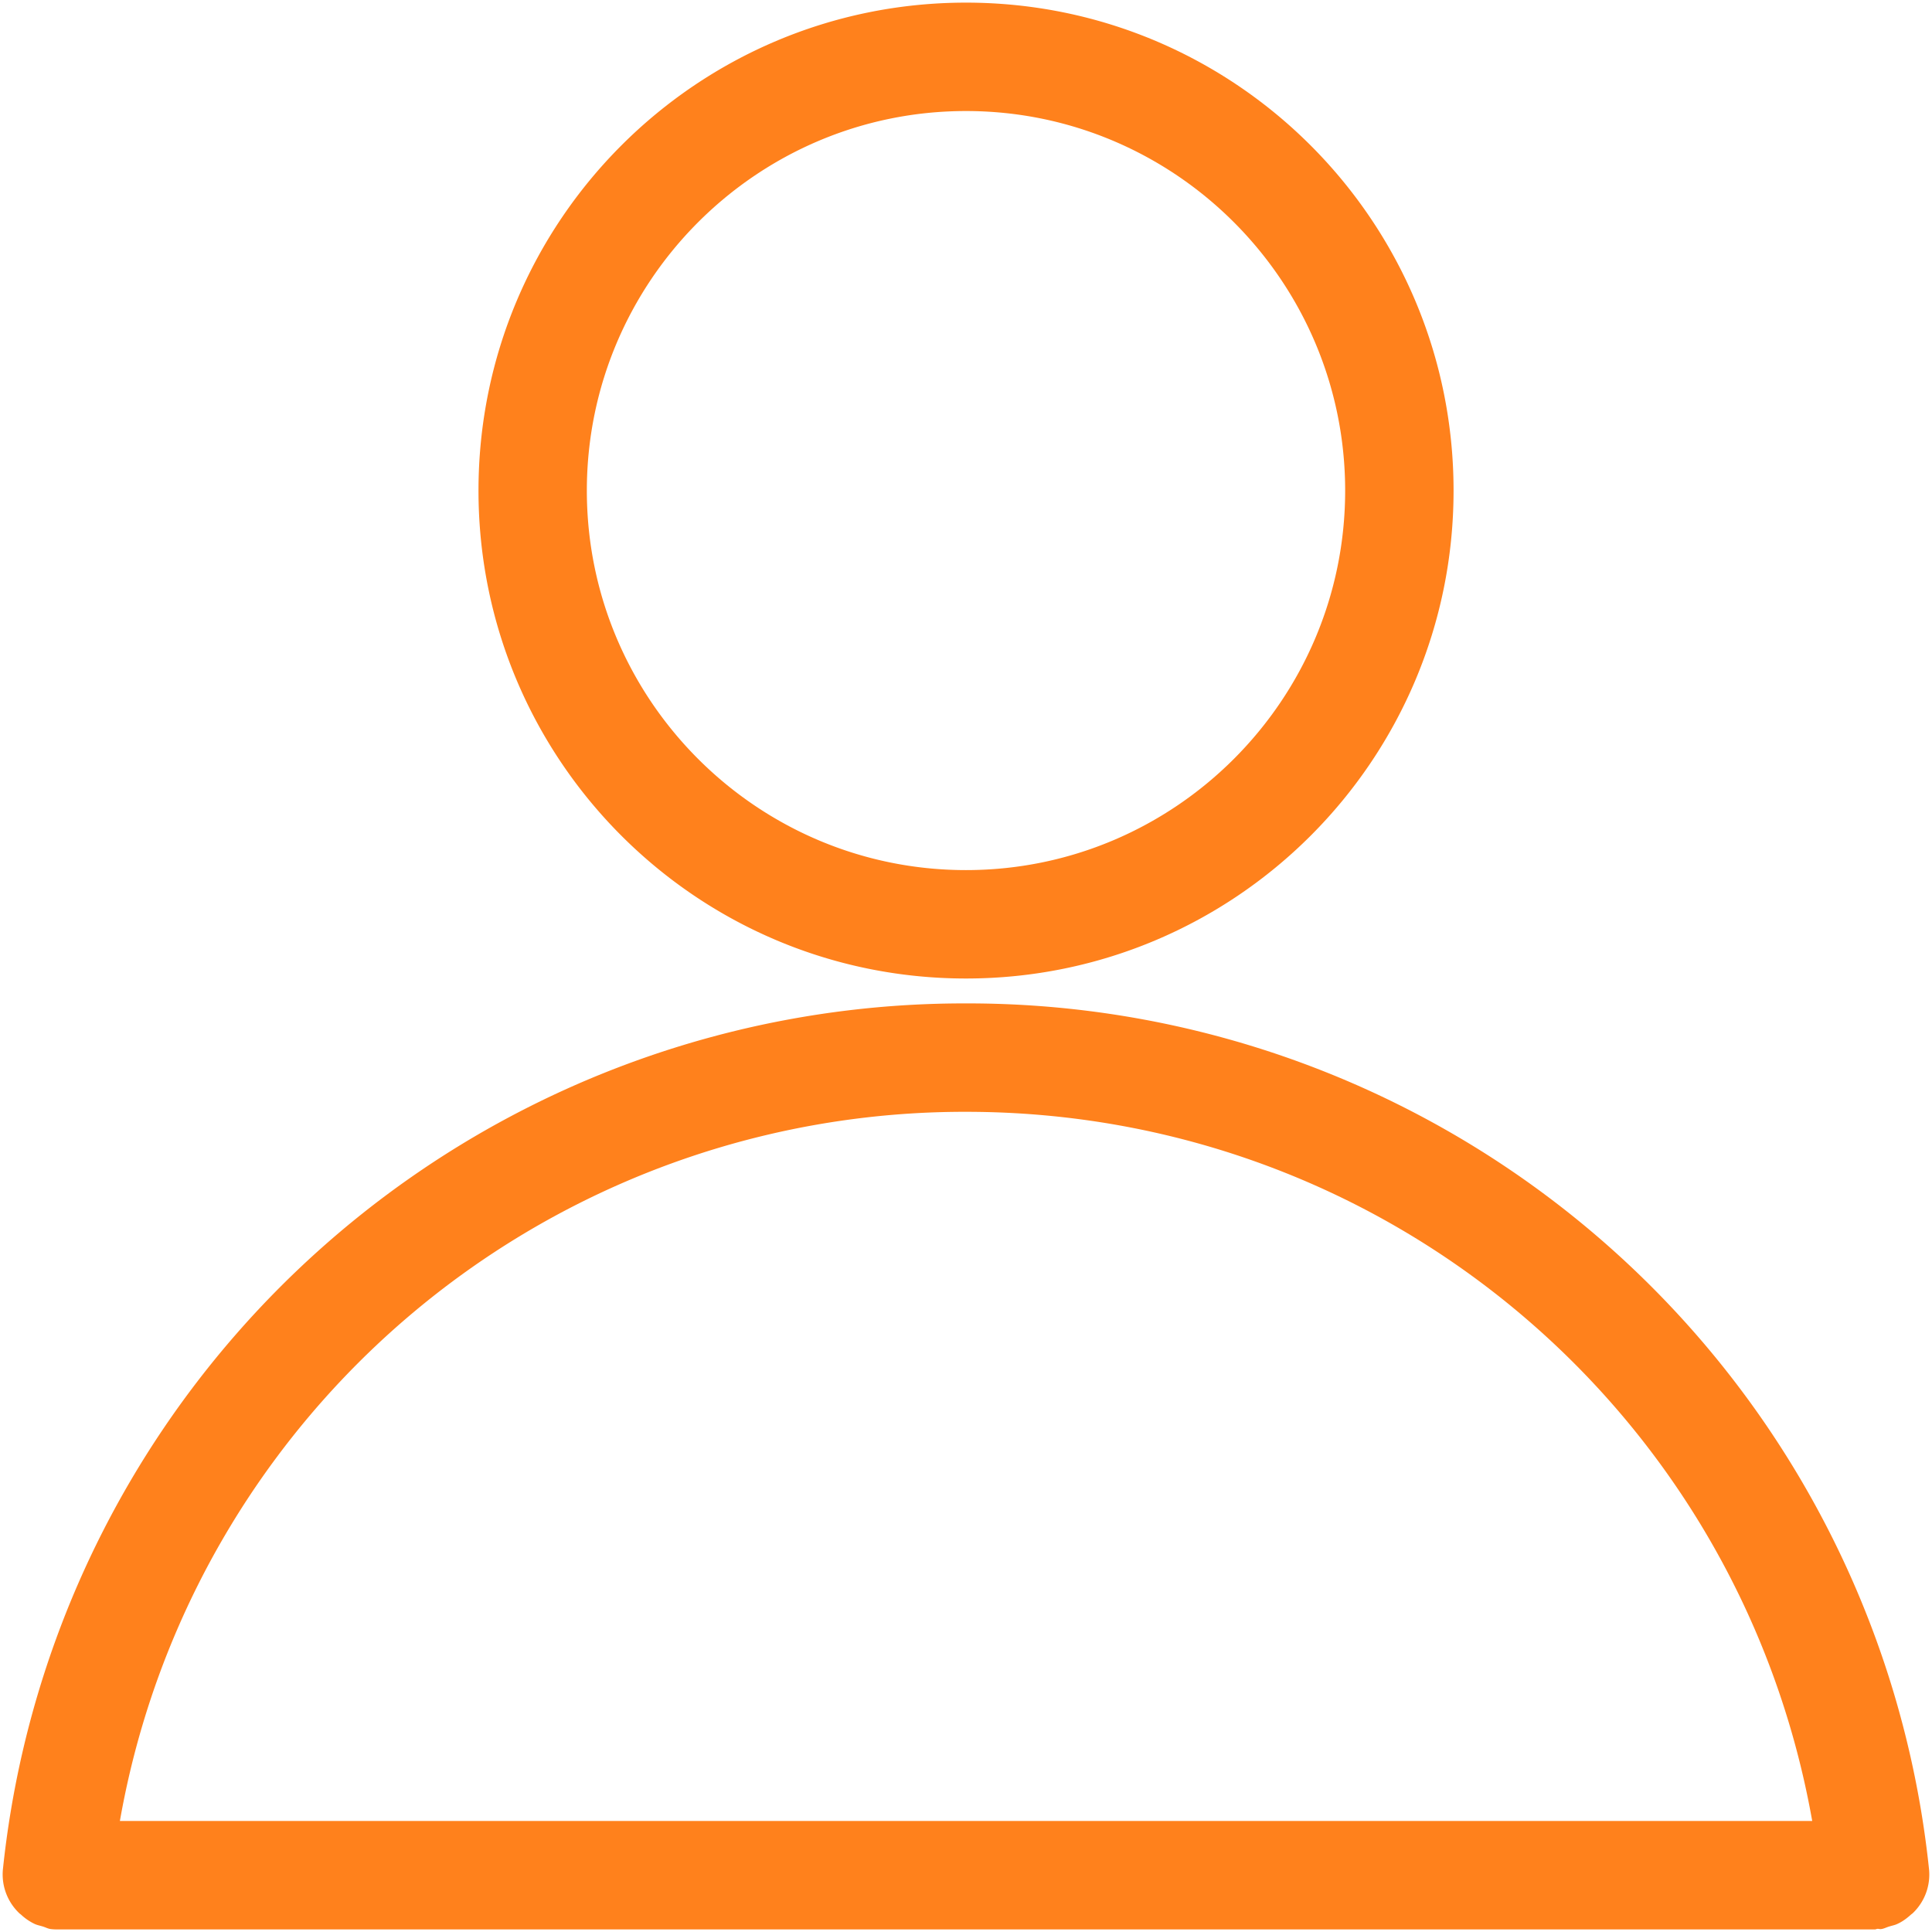 <?xml version="1.0" standalone="no"?><!DOCTYPE svg PUBLIC "-//W3C//DTD SVG 1.1//EN" "http://www.w3.org/Graphics/SVG/1.1/DTD/svg11.dtd"><svg t="1688044848608" class="icon" viewBox="0 0 1024 1024" version="1.1" xmlns="http://www.w3.org/2000/svg" p-id="1469" xmlns:xlink="http://www.w3.org/1999/xlink" width="200" height="200"><path d="M512 58.852c110.82 0 200.96 90.254 200.96 201.188 0 110.905-90.169 201.131-200.96 201.131-110.82 0-200.96-90.226-200.96-201.131 0-110.933 90.14-201.188 200.96-201.188m0-57.458c-142.706 0-258.389 115.769-258.389 258.645 0 142.82 115.712 258.588 258.389 258.588 142.734 0 258.418-115.797 258.418-258.588C770.418 117.191 654.734 1.394 512 1.394zM1022.436 990.834A512.171 512.171 0 0 0 512 531.826 512.199 512.199 0 0 0 1.536 990.834a28.359 28.359 0 0 0 8.42 22.955c0.427 0.484 0.939 0.74 1.394 1.195a28.217 28.217 0 0 0 6.912 4.693c1.337 0.654 2.816 0.91 4.267 1.365 1.536 0.427 2.901 1.252 4.523 1.422a27.79 27.79 0 0 0 3.072 0.171l0.057-0.028 0.057 0.028h963.47c0.54 0 0.967-0.313 1.479-0.313 0.597-0.028 1.109 0.199 1.707 0.142 1.65-0.171 2.958-0.967 4.494-1.394 1.508-0.484 2.958-0.711 4.324-1.394 2.645-1.195 4.836-2.844 6.94-4.722 0.455-0.427 0.939-0.683 1.365-1.138a28.274 28.274 0 0 0 8.42-22.983zM512 589.284c223.004 0 410.197 159.545 448.512 375.865H63.545A454.542 454.542 0 0 1 512 589.284z" fill="#FF811C" p-id="1470"></path></svg>